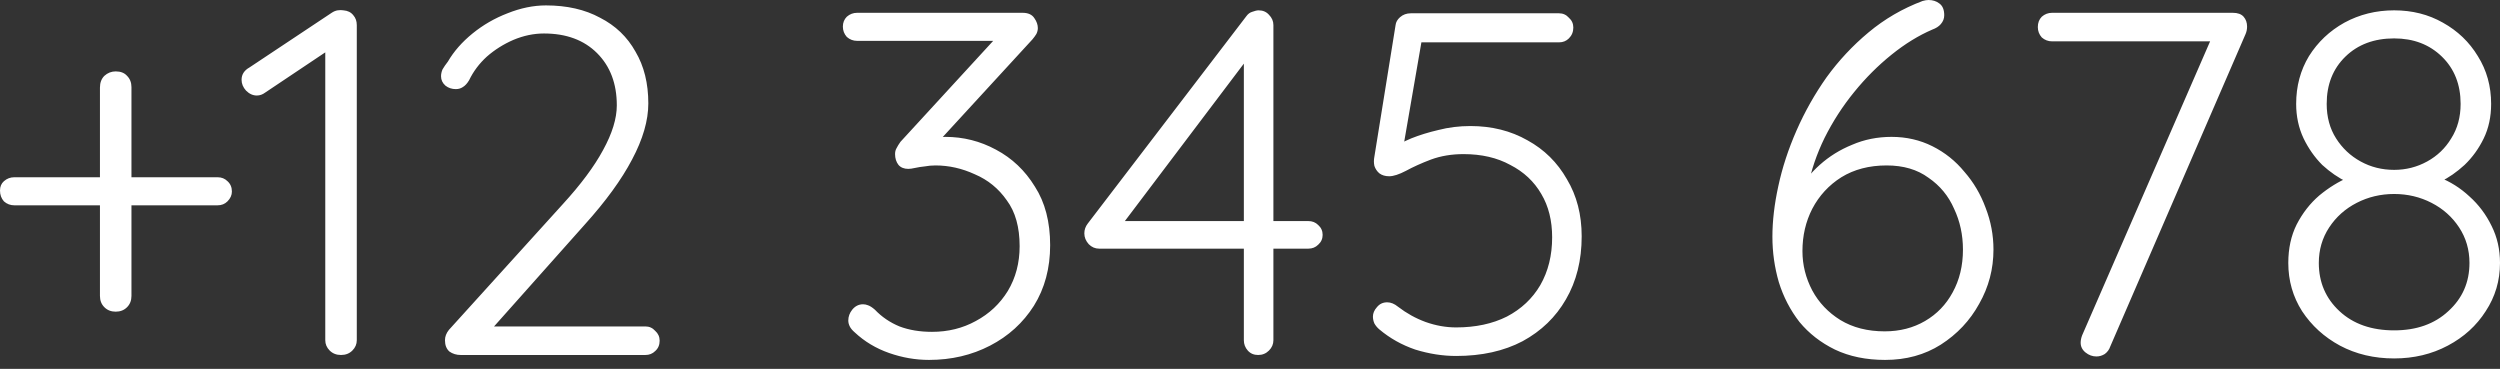 <svg width="183" height="27" viewBox="0 0 183 27" fill="none" xmlns="http://www.w3.org/2000/svg">
<rect x="0" y="0" width="183" height="27" fill="#333333" stroke="none"/>
<path d="M1.045 15.029C0.757 15.029 0.505 14.933 0.288 14.741C0.096 14.524 -2.73595e-05 14.26 -2.73595e-05 13.948C-2.73595e-05 13.659 0.096 13.431 0.288 13.263C0.505 13.071 0.757 12.975 1.045 12.975H15.93C16.218 12.975 16.459 13.071 16.651 13.263C16.867 13.455 16.975 13.707 16.975 14.02C16.975 14.284 16.867 14.524 16.651 14.741C16.459 14.933 16.218 15.029 15.93 15.029H1.045ZM8.469 22.814C8.133 22.814 7.857 22.706 7.641 22.489C7.424 22.273 7.316 21.997 7.316 21.66V6.415C7.316 6.055 7.424 5.767 7.641 5.55C7.881 5.334 8.157 5.226 8.469 5.226C8.83 5.226 9.106 5.334 9.298 5.55C9.515 5.767 9.623 6.043 9.623 6.379V21.66C9.623 21.997 9.515 22.273 9.298 22.489C9.082 22.706 8.806 22.814 8.469 22.814ZM24.963 25.985C24.627 25.985 24.351 25.877 24.134 25.661C23.918 25.445 23.81 25.192 23.81 24.904V3.208L24.206 3.568L19.413 6.776C19.221 6.92 19.017 6.992 18.8 6.992C18.512 6.992 18.248 6.872 18.008 6.631C17.791 6.391 17.683 6.127 17.683 5.839C17.683 5.454 17.875 5.154 18.26 4.938L24.279 0.937C24.423 0.841 24.567 0.781 24.711 0.757C24.879 0.733 25.023 0.733 25.144 0.757C25.456 0.781 25.696 0.901 25.864 1.117C26.033 1.31 26.117 1.55 26.117 1.838V24.904C26.117 25.192 26.009 25.445 25.792 25.661C25.576 25.877 25.3 25.985 24.963 25.985ZM47.241 23.895C47.529 23.895 47.769 24.003 47.961 24.219C48.178 24.412 48.286 24.652 48.286 24.94C48.286 25.252 48.178 25.505 47.961 25.697C47.769 25.889 47.529 25.985 47.241 25.985H33.725C33.413 25.985 33.137 25.901 32.897 25.733C32.68 25.541 32.572 25.264 32.572 24.904C32.572 24.64 32.668 24.387 32.86 24.147L41.186 14.957C42.507 13.515 43.492 12.194 44.141 10.992C44.814 9.767 45.15 8.674 45.15 7.713C45.15 6.127 44.67 4.854 43.709 3.892C42.748 2.931 41.45 2.451 39.816 2.451C39.071 2.451 38.327 2.607 37.582 2.919C36.861 3.232 36.212 3.64 35.636 4.145C35.083 4.649 34.65 5.226 34.338 5.875C34.194 6.115 34.038 6.283 33.87 6.379C33.725 6.475 33.557 6.523 33.365 6.523C33.077 6.523 32.824 6.439 32.608 6.271C32.392 6.079 32.284 5.851 32.284 5.586C32.284 5.418 32.32 5.25 32.392 5.082C32.488 4.914 32.62 4.721 32.788 4.505C33.221 3.76 33.822 3.076 34.59 2.451C35.359 1.826 36.212 1.334 37.149 0.973C38.11 0.589 39.047 0.396 39.96 0.396C41.498 0.396 42.82 0.697 43.925 1.298C45.054 1.874 45.919 2.703 46.52 3.784C47.145 4.841 47.457 6.103 47.457 7.569C47.457 8.818 47.06 10.188 46.267 11.677C45.499 13.143 44.345 14.729 42.808 16.434L35.78 24.327L35.419 23.895H47.241ZM63.176 22.273C63.296 22.273 63.416 22.297 63.536 22.345C63.68 22.393 63.849 22.501 64.041 22.669C64.545 23.198 65.146 23.607 65.843 23.895C66.54 24.159 67.332 24.291 68.222 24.291C69.399 24.291 70.468 24.027 71.429 23.498C72.414 22.97 73.195 22.237 73.772 21.3C74.348 20.339 74.637 19.246 74.637 18.02C74.637 16.627 74.324 15.509 73.7 14.668C73.099 13.804 72.318 13.167 71.357 12.758C70.42 12.326 69.459 12.11 68.474 12.11C68.21 12.11 67.945 12.134 67.681 12.182C67.441 12.206 67.212 12.242 66.996 12.29C66.78 12.338 66.612 12.362 66.492 12.362C66.179 12.362 65.939 12.266 65.771 12.074C65.603 11.857 65.519 11.593 65.519 11.281C65.519 11.113 65.555 10.968 65.627 10.848C65.699 10.704 65.795 10.548 65.915 10.38L73.231 2.415L73.664 2.991H62.743C62.455 2.991 62.203 2.895 61.986 2.703C61.794 2.487 61.698 2.235 61.698 1.946C61.698 1.658 61.794 1.418 61.986 1.225C62.203 1.033 62.455 0.937 62.743 0.937H74.853C75.261 0.937 75.55 1.069 75.718 1.334C75.886 1.574 75.97 1.814 75.97 2.054C75.97 2.199 75.934 2.343 75.862 2.487C75.79 2.607 75.694 2.739 75.574 2.883L68.257 10.848L67.465 10.38C67.537 10.308 67.777 10.236 68.186 10.164C68.618 10.067 68.954 10.019 69.195 10.019C70.516 10.019 71.754 10.332 72.907 10.956C74.084 11.581 75.033 12.482 75.754 13.659C76.499 14.813 76.871 16.242 76.871 17.948C76.871 19.63 76.475 21.108 75.682 22.381C74.889 23.631 73.82 24.604 72.474 25.3C71.129 25.997 69.639 26.346 68.005 26.346C67.02 26.346 66.047 26.177 65.086 25.841C64.125 25.505 63.284 25 62.563 24.327C62.395 24.183 62.275 24.039 62.203 23.895C62.131 23.751 62.095 23.607 62.095 23.462C62.095 23.174 62.191 22.91 62.383 22.669C62.599 22.405 62.864 22.273 63.176 22.273ZM92.095 25.985C91.783 25.985 91.531 25.877 91.338 25.661C91.146 25.445 91.05 25.192 91.05 24.904V3.748L91.519 4.037L82.04 16.579L81.932 16.182H95.771C96.06 16.182 96.3 16.278 96.492 16.471C96.708 16.663 96.817 16.903 96.817 17.191C96.817 17.48 96.708 17.72 96.492 17.912C96.3 18.104 96.06 18.201 95.771 18.201H80.454C80.166 18.201 79.913 18.092 79.697 17.876C79.481 17.636 79.373 17.372 79.373 17.083C79.373 16.819 79.457 16.579 79.625 16.362L91.23 1.189C91.35 1.021 91.495 0.913 91.663 0.865C91.855 0.793 92.011 0.757 92.131 0.757C92.444 0.757 92.696 0.865 92.888 1.081C93.104 1.298 93.213 1.55 93.213 1.838V24.904C93.213 25.192 93.104 25.445 92.888 25.661C92.672 25.877 92.408 25.985 92.095 25.985ZM106.589 26.057C105.604 26.057 104.607 25.901 103.598 25.589C102.613 25.252 101.736 24.76 100.967 24.111C100.823 23.991 100.702 23.847 100.606 23.679C100.534 23.511 100.498 23.342 100.498 23.174C100.498 22.934 100.594 22.706 100.787 22.489C100.979 22.249 101.231 22.129 101.543 22.129C101.808 22.129 102.072 22.237 102.336 22.453C102.961 22.934 103.634 23.306 104.355 23.57C105.099 23.835 105.844 23.967 106.589 23.967C108.007 23.967 109.244 23.703 110.301 23.174C111.358 22.622 112.175 21.853 112.752 20.867C113.329 19.858 113.617 18.693 113.617 17.372C113.617 16.146 113.353 15.089 112.824 14.2C112.296 13.287 111.539 12.578 110.554 12.074C109.592 11.545 108.451 11.281 107.13 11.281C106.265 11.281 105.472 11.413 104.751 11.677C104.054 11.941 103.442 12.218 102.913 12.506C102.408 12.77 102 12.902 101.688 12.902C101.399 12.902 101.159 12.831 100.967 12.686C100.799 12.542 100.678 12.362 100.606 12.146C100.558 11.93 100.558 11.701 100.606 11.461L102.156 1.838C102.18 1.622 102.288 1.43 102.48 1.261C102.697 1.069 102.961 0.973 103.273 0.973H114.122C114.41 0.973 114.65 1.081 114.842 1.298C115.059 1.49 115.167 1.73 115.167 2.018C115.167 2.331 115.059 2.595 114.842 2.811C114.65 3.003 114.41 3.1 114.122 3.1H103.778L104.102 2.775L102.625 11.317L101.976 10.848C102.288 10.608 102.733 10.368 103.309 10.127C103.91 9.887 104.571 9.683 105.292 9.515C106.036 9.323 106.817 9.226 107.634 9.226C109.196 9.226 110.59 9.575 111.815 10.272C113.04 10.944 114.001 11.893 114.698 13.119C115.419 14.32 115.779 15.714 115.779 17.299C115.779 19.053 115.395 20.591 114.626 21.913C113.881 23.21 112.824 24.231 111.455 24.976C110.085 25.697 108.463 26.057 106.589 26.057ZM137.993 26.346C136.6 26.346 135.374 26.093 134.317 25.589C133.284 25.084 132.419 24.412 131.722 23.57C131.05 22.706 130.545 21.733 130.209 20.651C129.896 19.57 129.74 18.465 129.74 17.335C129.74 16.182 129.884 14.945 130.173 13.623C130.461 12.278 130.905 10.92 131.506 9.551C132.107 8.181 132.84 6.884 133.704 5.658C134.593 4.433 135.615 3.34 136.768 2.379C137.945 1.394 139.267 0.625 140.732 0.072C140.901 0.024 141.045 5.41819e-05 141.165 5.41819e-05C141.477 5.41819e-05 141.742 0.084 141.958 0.252C142.198 0.421 142.318 0.709 142.318 1.117C142.318 1.358 142.234 1.574 142.066 1.766C141.922 1.934 141.717 2.066 141.453 2.162C140.444 2.595 139.447 3.208 138.462 4.001C137.477 4.793 136.564 5.706 135.723 6.74C134.882 7.773 134.161 8.89 133.56 10.091C132.984 11.269 132.575 12.47 132.335 13.695L131.542 14.164C131.975 13.371 132.527 12.674 133.2 12.074C133.897 11.449 134.69 10.956 135.579 10.596C136.468 10.211 137.429 10.019 138.462 10.019C139.543 10.019 140.54 10.248 141.453 10.704C142.366 11.161 143.147 11.785 143.796 12.578C144.469 13.347 144.985 14.224 145.346 15.209C145.73 16.194 145.922 17.215 145.922 18.273C145.922 19.69 145.574 21.012 144.877 22.237C144.204 23.462 143.267 24.459 142.066 25.228C140.889 25.973 139.531 26.346 137.993 26.346ZM137.957 24.255C139.063 24.255 140.048 24.003 140.913 23.498C141.778 22.994 142.45 22.297 142.931 21.408C143.435 20.495 143.688 19.45 143.688 18.273C143.688 17.191 143.471 16.194 143.039 15.281C142.631 14.344 142.006 13.587 141.165 13.011C140.348 12.41 139.327 12.11 138.101 12.11C136.828 12.11 135.723 12.398 134.786 12.975C133.873 13.551 133.164 14.32 132.659 15.281C132.179 16.218 131.939 17.251 131.939 18.381C131.939 19.39 132.179 20.351 132.659 21.264C133.14 22.153 133.825 22.874 134.714 23.426C135.627 23.979 136.708 24.255 137.957 24.255ZM153.458 26.093C153.169 26.093 152.905 25.997 152.665 25.805C152.425 25.613 152.304 25.372 152.304 25.084C152.304 24.916 152.341 24.736 152.413 24.544L161.999 2.523L162.396 3.027H150.214C149.926 3.027 149.674 2.931 149.457 2.739C149.265 2.523 149.169 2.271 149.169 1.982C149.169 1.67 149.265 1.418 149.457 1.225C149.674 1.033 149.926 0.937 150.214 0.937H163.441C163.801 0.937 164.066 1.033 164.234 1.225C164.402 1.418 164.486 1.658 164.486 1.946C164.486 2.138 164.45 2.319 164.378 2.487L154.467 25.372C154.395 25.589 154.263 25.769 154.07 25.913C153.878 26.033 153.674 26.093 153.458 26.093ZM178.639 13.299L178.531 12.975C179.348 13.287 180.093 13.755 180.765 14.38C181.438 14.981 181.979 15.702 182.387 16.543C182.796 17.36 183 18.261 183 19.246C183 20.543 182.652 21.72 181.955 22.778C181.282 23.835 180.357 24.676 179.18 25.3C178.002 25.925 176.693 26.238 175.251 26.238C173.786 26.238 172.464 25.925 171.287 25.3C170.134 24.676 169.208 23.835 168.512 22.778C167.839 21.72 167.503 20.543 167.503 19.246C167.503 18.189 167.707 17.251 168.115 16.434C168.548 15.594 169.1 14.885 169.773 14.308C170.47 13.732 171.191 13.287 171.936 12.975L171.827 13.335C171.179 13.023 170.566 12.602 169.989 12.074C169.437 11.521 168.98 10.872 168.62 10.127C168.259 9.359 168.079 8.518 168.079 7.605C168.079 6.307 168.392 5.142 169.016 4.109C169.665 3.076 170.53 2.259 171.611 1.658C172.716 1.057 173.93 0.757 175.251 0.757C176.573 0.757 177.762 1.057 178.819 1.658C179.9 2.259 180.753 3.076 181.378 4.109C182.027 5.142 182.351 6.307 182.351 7.605C182.351 8.542 182.171 9.383 181.811 10.127C181.45 10.872 180.982 11.521 180.405 12.074C179.828 12.602 179.24 13.011 178.639 13.299ZM170.314 7.605C170.314 8.566 170.542 9.407 170.999 10.127C171.455 10.848 172.056 11.413 172.801 11.821C173.545 12.23 174.362 12.434 175.251 12.434C176.116 12.434 176.921 12.23 177.666 11.821C178.411 11.413 178.999 10.848 179.432 10.127C179.888 9.407 180.117 8.566 180.117 7.605C180.117 6.187 179.66 5.034 178.747 4.145C177.834 3.256 176.669 2.811 175.251 2.811C173.786 2.811 172.596 3.256 171.683 4.145C170.77 5.034 170.314 6.187 170.314 7.605ZM175.251 24.183C176.885 24.183 178.207 23.715 179.216 22.778C180.249 21.841 180.765 20.663 180.765 19.246C180.765 18.285 180.513 17.42 180.009 16.651C179.504 15.882 178.831 15.281 177.99 14.849C177.149 14.416 176.236 14.2 175.251 14.2C174.266 14.2 173.353 14.416 172.512 14.849C171.671 15.281 170.999 15.882 170.494 16.651C169.989 17.42 169.737 18.285 169.737 19.246C169.737 20.663 170.242 21.841 171.251 22.778C172.26 23.715 173.593 24.183 175.251 24.183Z" fill="white"/>
</svg>
